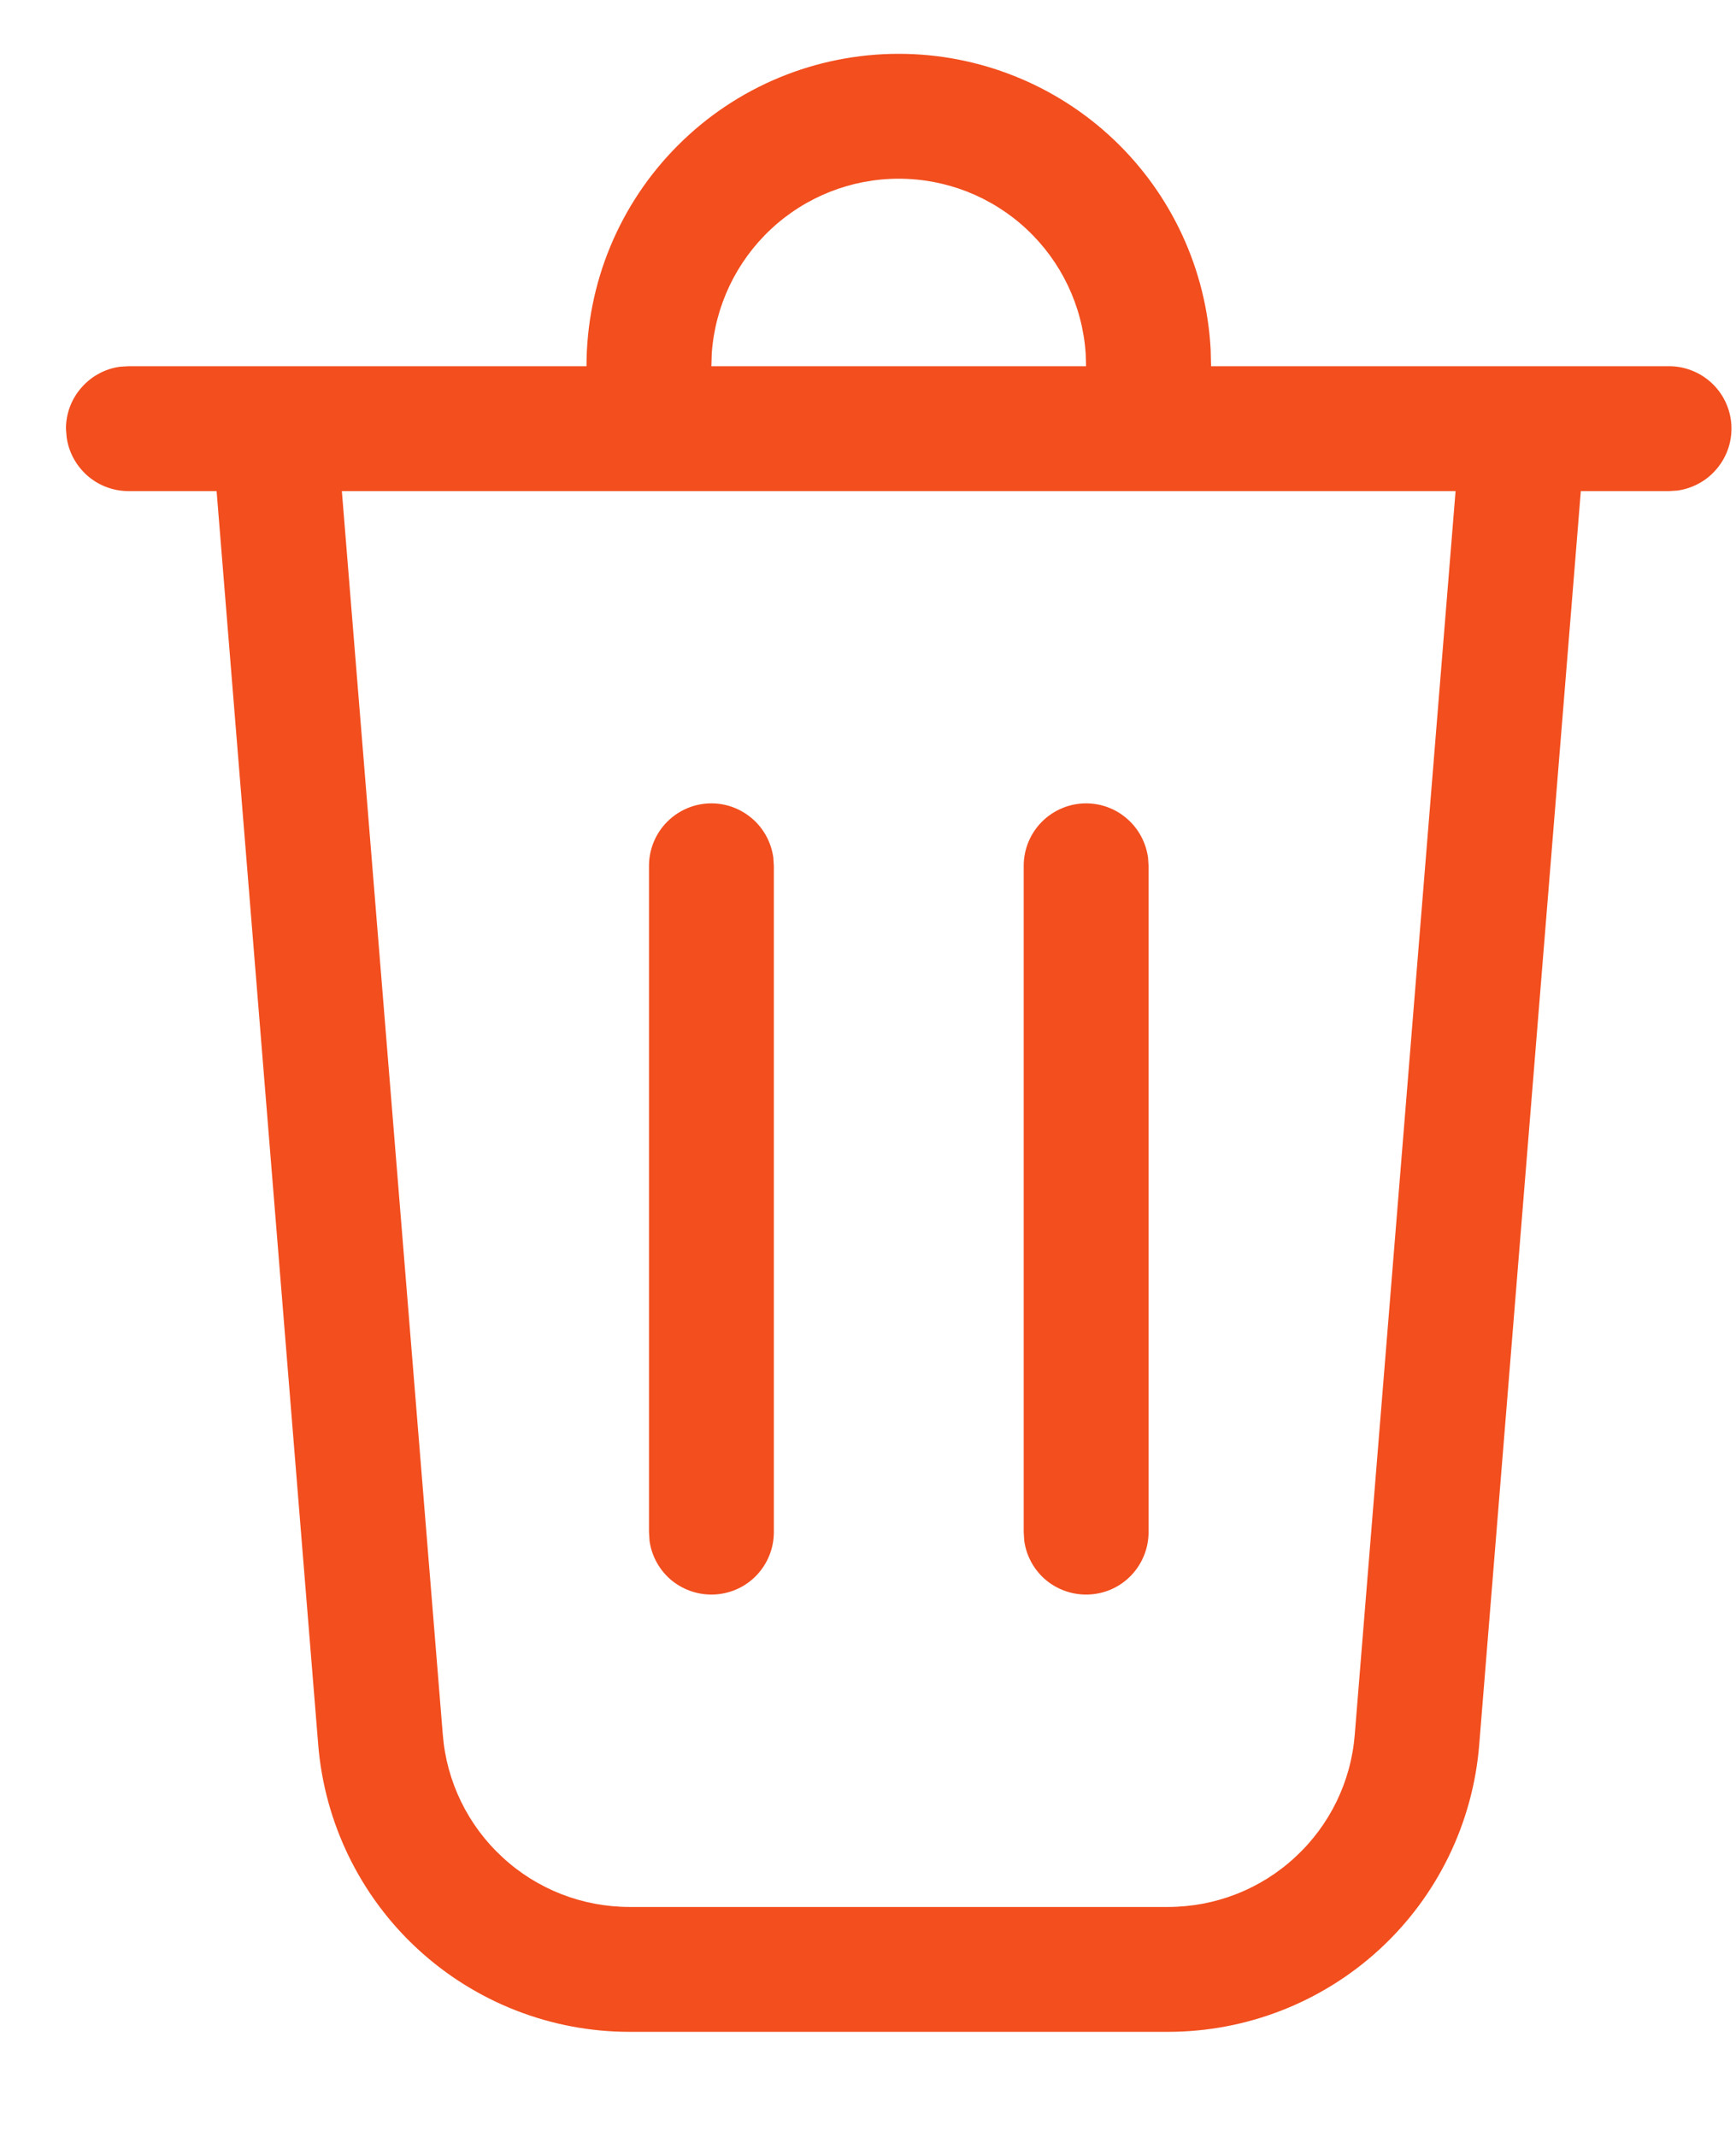 <svg
  width="13"
  height="16"
  viewBox="0 0 13 16"
  fill="none"
  xmlns="http://www.w3.org/2000/svg"
>
    <path
    d="M6.73 0.403C7.329 0.403 7.905 0.633 8.339 1.044C8.774 1.456 9.034 2.019 9.066 2.617L9.069 2.742H12.499C12.617 2.742 12.731 2.787 12.818 2.868C12.904 2.948 12.957 3.059 12.965 3.177C12.973 3.296 12.936 3.412 12.861 3.504C12.787 3.596 12.68 3.656 12.562 3.673L12.499 3.677H11.838L11.077 13.064C11.03 13.649 10.764 14.196 10.332 14.594C9.9 14.992 9.334 15.213 8.746 15.213H4.714C4.127 15.213 3.561 14.992 3.129 14.594C2.697 14.196 2.431 13.649 2.383 13.064L1.622 3.677H0.962C0.849 3.677 0.74 3.636 0.655 3.562C0.57 3.487 0.514 3.385 0.499 3.273L0.494 3.209C0.494 3.096 0.535 2.987 0.61 2.902C0.684 2.817 0.787 2.761 0.898 2.746L0.962 2.742H4.392C4.392 2.121 4.638 1.527 5.077 1.088C5.515 0.649 6.11 0.403 6.73 0.403ZM10.9 3.677H2.56L3.316 12.989C3.344 13.34 3.504 13.668 3.763 13.906C4.022 14.146 4.362 14.278 4.714 14.278H8.746C9.099 14.278 9.439 14.146 9.698 13.906C9.957 13.668 10.117 13.34 10.145 12.989L10.9 3.677H10.9ZM5.327 6.015C5.44 6.015 5.549 6.056 5.635 6.131C5.72 6.205 5.775 6.308 5.791 6.42L5.795 6.483V11.472C5.795 11.59 5.75 11.704 5.669 11.791C5.588 11.878 5.477 11.93 5.359 11.938C5.241 11.946 5.124 11.909 5.032 11.835C4.94 11.76 4.88 11.653 4.864 11.536L4.86 11.472V6.483C4.86 6.359 4.909 6.24 4.997 6.152C5.084 6.065 5.203 6.015 5.327 6.015ZM8.133 6.015C8.246 6.015 8.356 6.056 8.441 6.131C8.526 6.205 8.581 6.308 8.597 6.42L8.601 6.483V11.472C8.601 11.59 8.556 11.704 8.475 11.791C8.394 11.878 8.284 11.93 8.165 11.938C8.047 11.946 7.93 11.909 7.838 11.835C7.746 11.76 7.686 11.653 7.67 11.536L7.666 11.472V6.483C7.666 6.359 7.715 6.24 7.803 6.152C7.89 6.065 8.009 6.015 8.133 6.015ZM6.73 1.338C6.375 1.338 6.033 1.473 5.773 1.716C5.513 1.959 5.355 2.291 5.33 2.646L5.327 2.742H8.133L8.13 2.646C8.106 2.291 7.948 1.959 7.688 1.716C7.428 1.473 7.086 1.338 6.73 1.338Z"
    fill="#F24E1E"
  />
    </svg>
